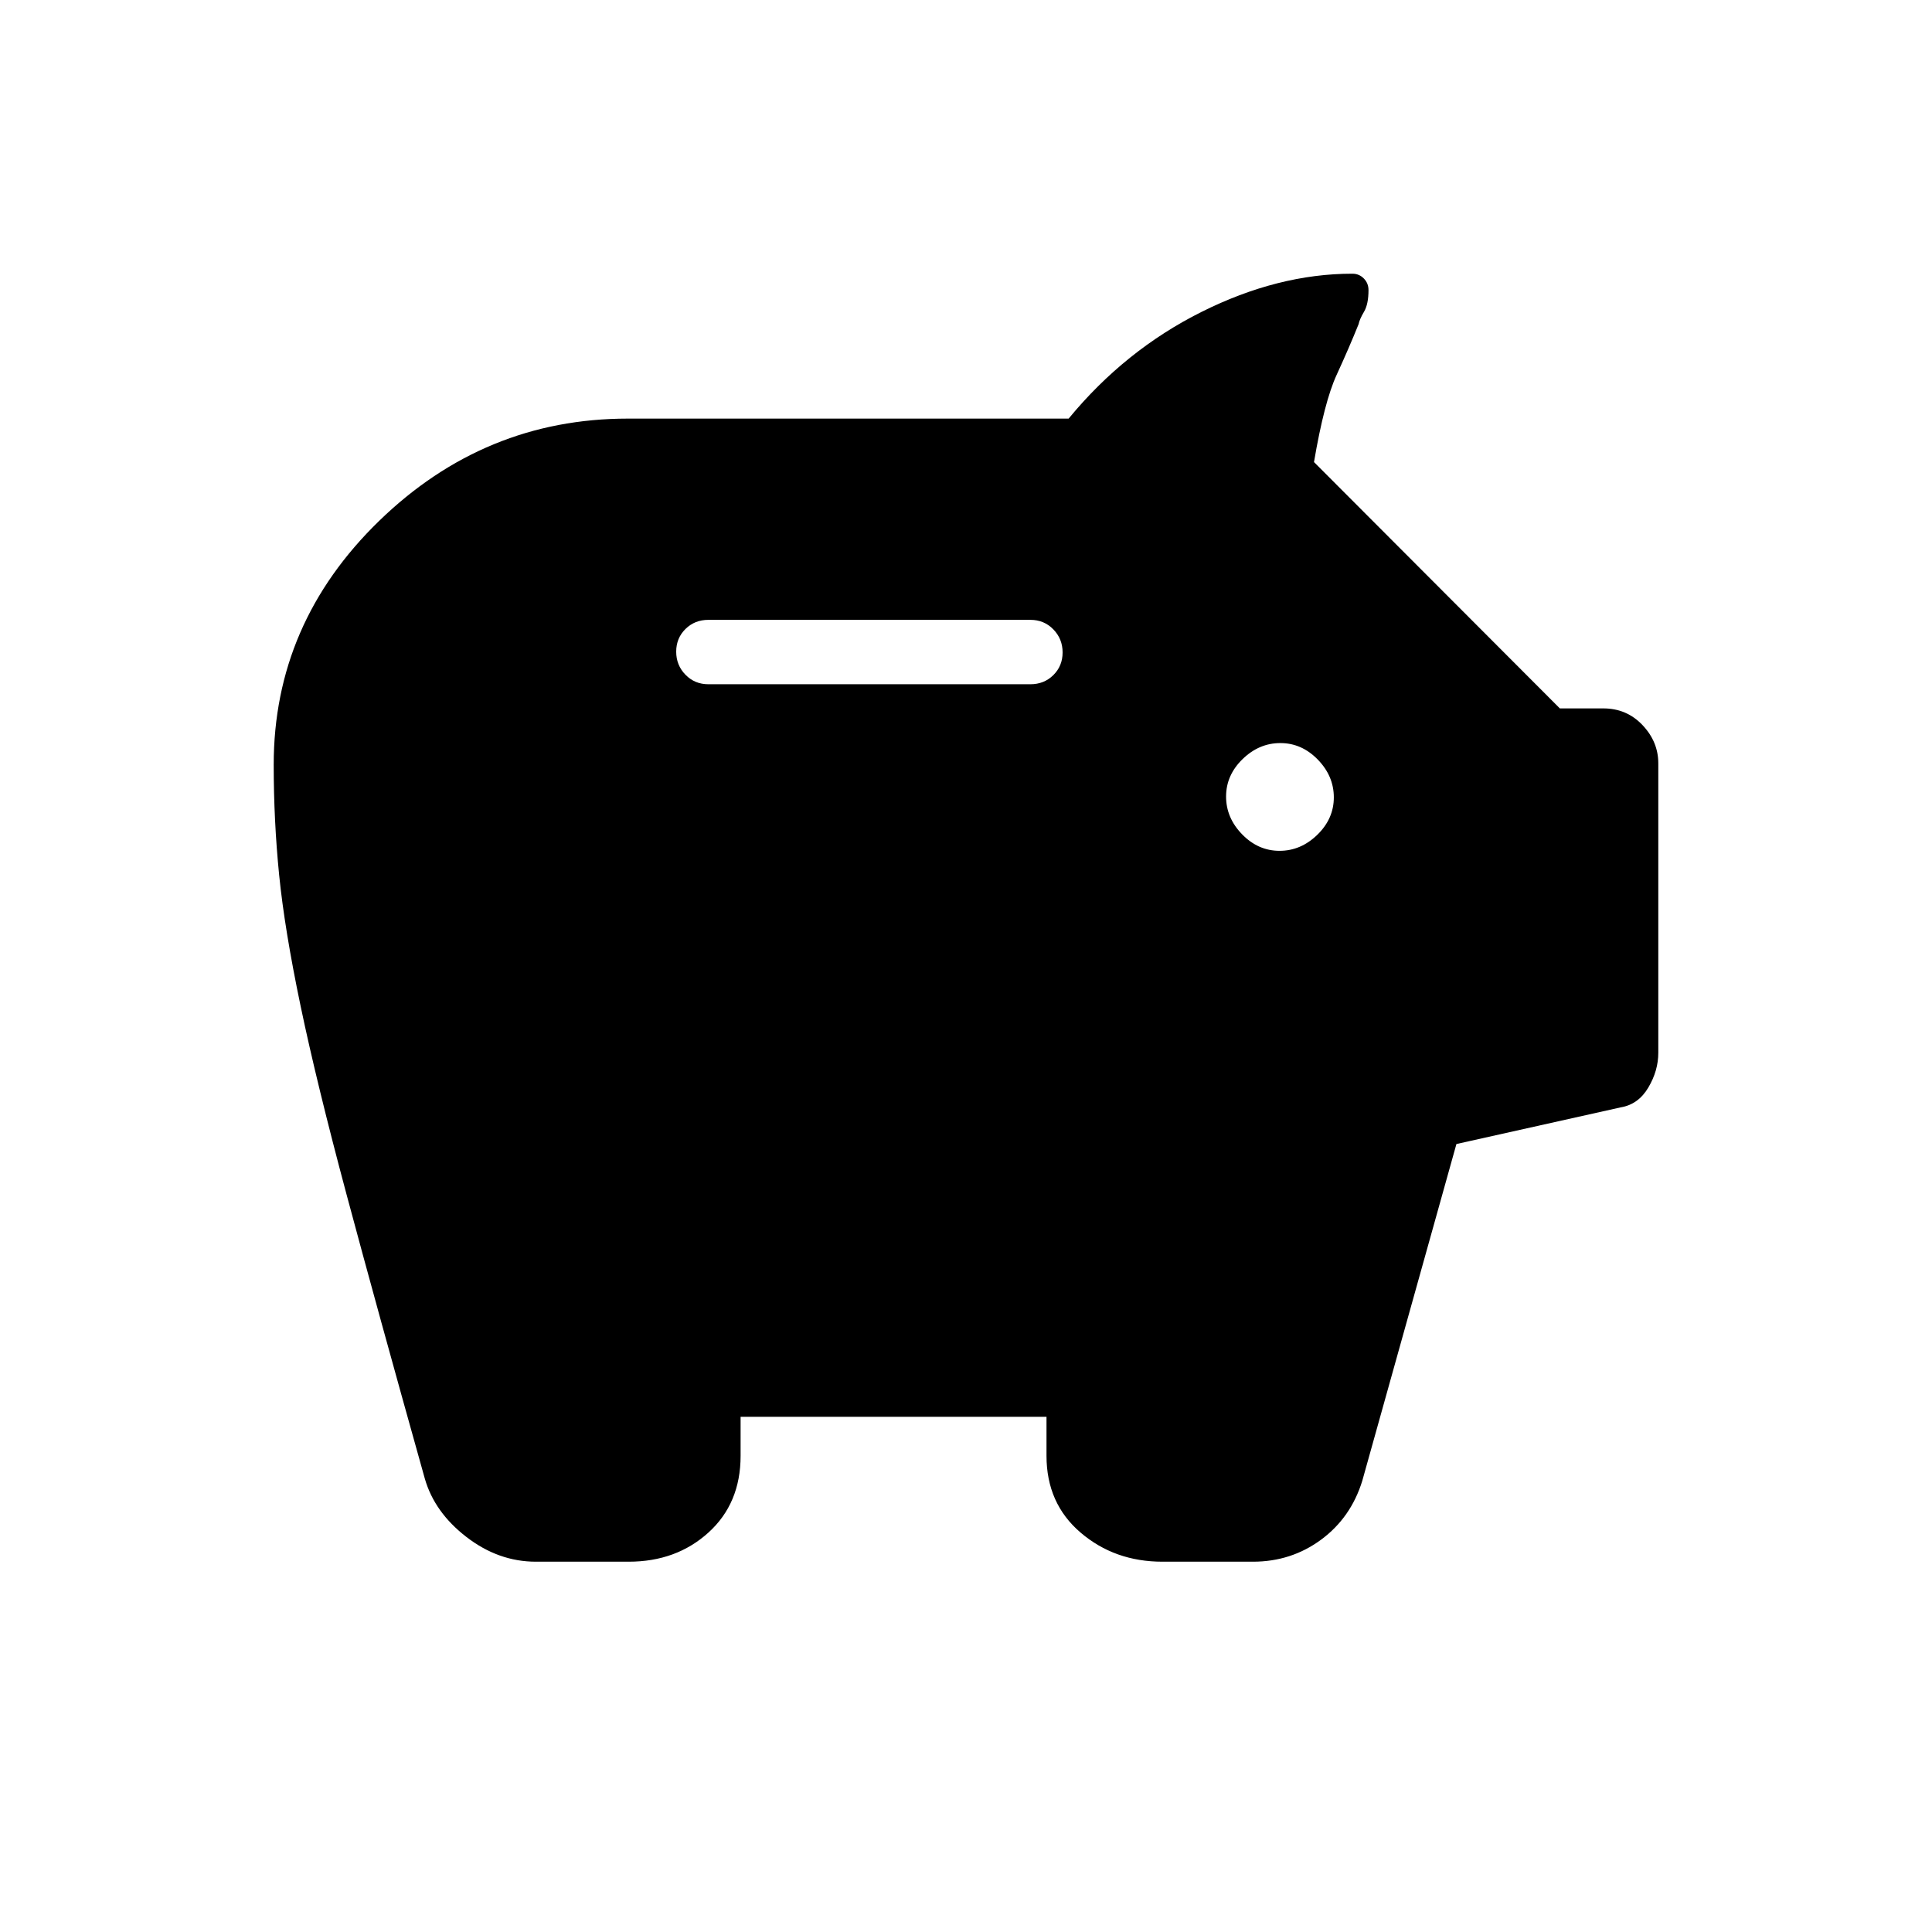 <svg xmlns="http://www.w3.org/2000/svg" height="20" viewBox="0 -960 960 960" width="20"><path d="M266.31-184q-18.6 0-34.51-12.26-15.91-12.26-20.72-29.05-24-85.61-38.85-141.04-14.85-55.42-22.84-93.65-7.99-38.23-10.69-65.29Q136-552.35 136-580q0-70.27 52.36-121.14Q240.73-752 312-752h219q28-34 66-53t75-19q3.33 0 5.67 2.37 2.33 2.38 2.33 5.77 0 7.01-2.23 10.78-2.23 3.77-2.69 6.15-4.77 11.85-10.93 25.24-6.15 13.38-11.23 43.29L775.08-608h21.61q11.61 0 19.46 8.29 7.85 8.29 7.85 19.02v143.84q0 8.88-4.96 17.25t-13.66 9.83l-81.69 18.23-46.77 167.31q-5.65 18.35-20.48 29.29Q641.61-184 622.54-184h-44.92q-23.77 0-40.7-14.48Q520-212.96 520-236.62V-256H368v19.38q0 23.66-15.98 38.14T312.38-184h-46.07Zm369.48-353.23q10.59 0 18.79-7.98 8.19-7.98 8.19-18.58 0-10.59-7.98-18.79-7.98-8.19-18.58-8.19-10.59 0-18.79 7.98-8.19 7.98-8.19 18.58 0 10.59 7.98 18.79 7.98 8.19 18.58 8.19ZM512-620q6.8 0 11.4-4.55 4.6-4.54 4.6-11.27 0-6.72-4.6-11.45Q518.8-652 512-652H352q-6.8 0-11.4 4.55-4.6 4.54-4.6 11.27 0 6.72 4.6 11.45Q345.2-620 352-620h160Z"/></svg>